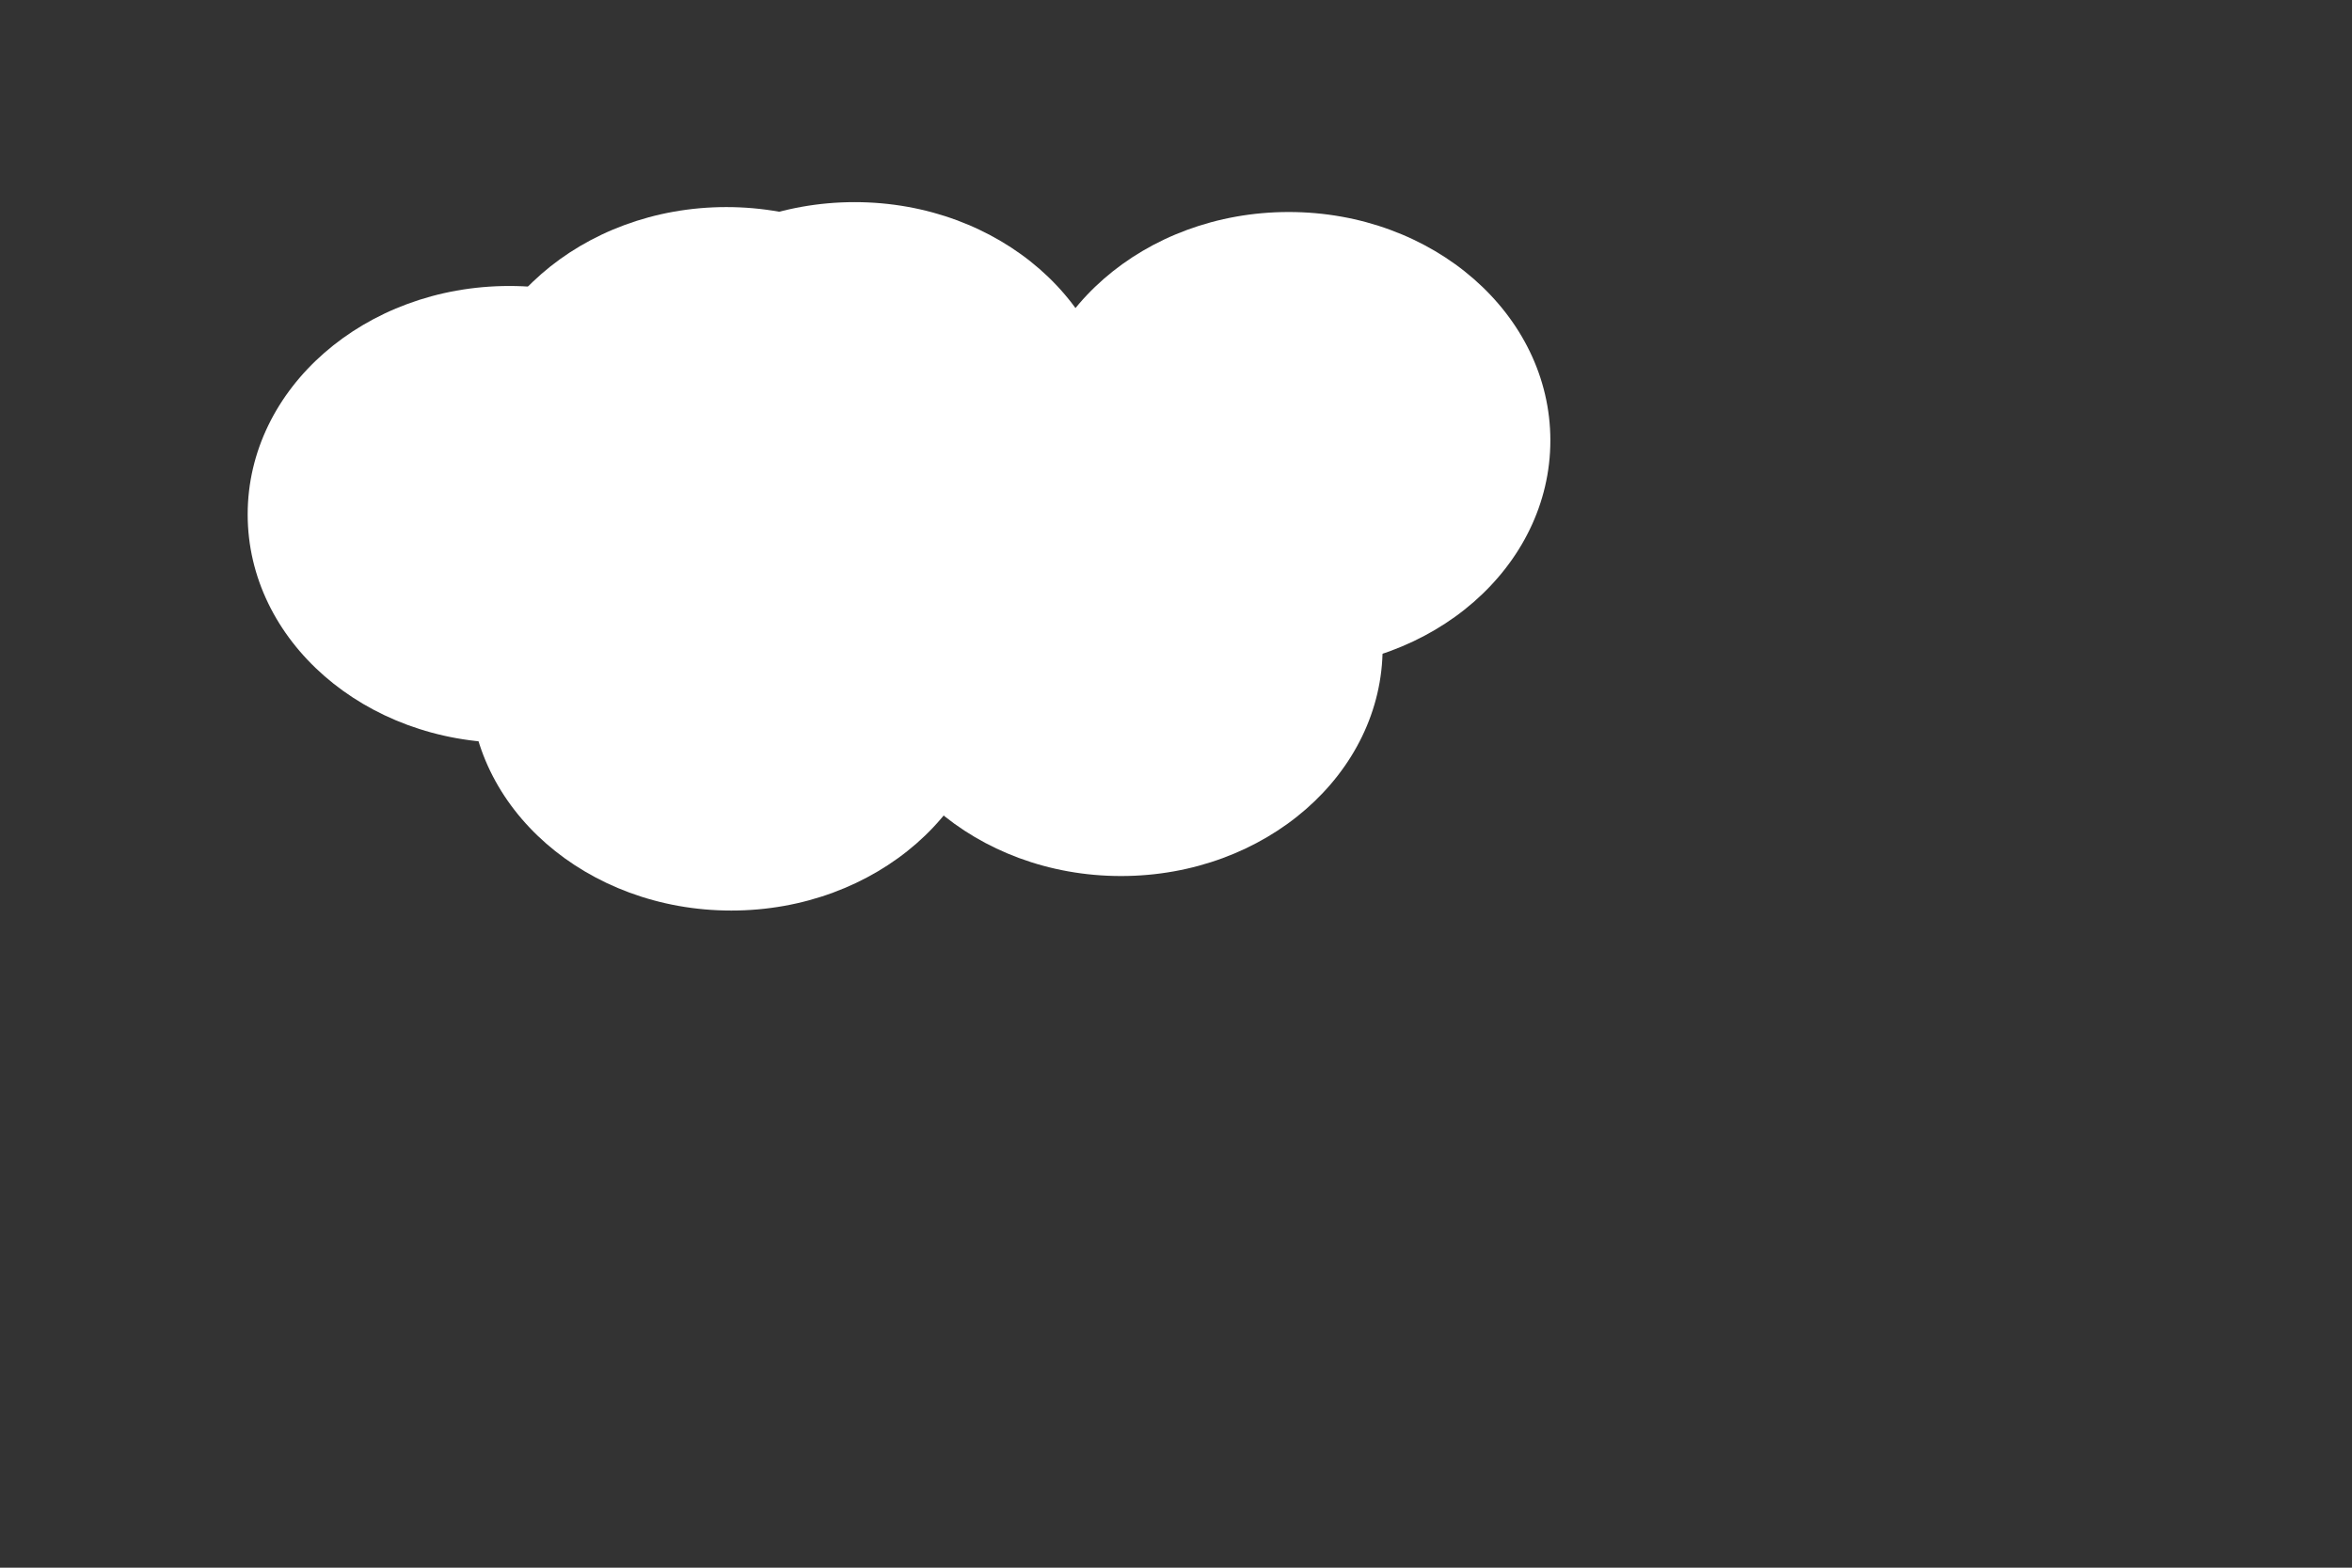 <?xml version="1.0" encoding="UTF-8" standalone="no"?>
<!-- Created with Inkscape (http://www.inkscape.org/) -->

<svg
   width="300mm"
   height="200mm"
   viewBox="0 0 300 200"
   version="1.1"
   id="svg737"
   inkscape:version="1.2.1 (9c6d41e410, 2022-07-14)"
   sodipodi:docname="Clouds.svg"
   xmlns:inkscape="http://www.inkscape.org/namespaces/inkscape"
   xmlns:sodipodi="http://sodipodi.sourceforge.net/DTD/sodipodi-0.dtd"
   xmlns="http://www.w3.org/2000/svg"
   xmlns:svg="http://www.w3.org/2000/svg">
  <rect x="0" y="0" width="300" height="200" fill="#333333" stroke="none"/>
  <sodipodi:namedview
     id="namedview739"
     pagecolor="#ffffff"
     bordercolor="#666666"
     borderopacity="1.0"
     inkscape:showpageshadow="2"
     inkscape:pageopacity="0.0"
     inkscape:pagecheckerboard="0"
     inkscape:deskcolor="#d1d1d1"
     inkscape:document-units="mm"
     showgrid="false"
     inkscape:zoom="0.4204826"
     inkscape:cx="850.21353"
     inkscape:cy="542.23409"
     inkscape:window-width="1920"
     inkscape:window-height="1137"
     inkscape:window-x="-8"
     inkscape:window-y="360"
     inkscape:window-maximized="1"
     inkscape:current-layer="layer3" />
  <defs
     id="defs734" />
  <g
     inkscape:label="Ebene 1"
     inkscape:groupmode="layer"
     id="layer1"
     sodipodi:insensitive="true"
     style="display:none">
    <rect
       style="fill:#5fbcd3;stroke-width:10;stroke-linecap:round;paint-order:markers fill stroke"
       id="rect910"
       width="337.263"
       height="216.24"
       x="-24.472"
       y="-5.339" />
  </g>
  <g
     inkscape:groupmode="layer"
     id="layer3"
     inkscape:label="Cloud1"
     style="display:inline"
     inkscape:export-filename="S_Cloud_Big.png"
     inkscape:export-xdpi="300"
     inkscape:export-ydpi="300">
    <ellipse
       style="fill:#ffffff;stroke-width:10;stroke-linecap:round;paint-order:markers fill stroke"
       id="path1121"
       cx="64.961"
       cy="65.628"
       rx="33.37"
       ry="29.143" />
    <ellipse
       style="fill:#ffffff;stroke-width:10;stroke-linecap:round;paint-order:markers fill stroke"
       id="ellipse1123"
       cx="93.277"
       cy="87.022"
       rx="33.37"
       ry="29.143" />
    <ellipse
       style="fill:#ffffff;stroke-width:10;stroke-linecap:round;paint-order:markers fill stroke"
       id="ellipse1125"
       cx="109.008"
       cy="54.931"
       rx="33.37"
       ry="29.143" />
    <ellipse
       style="fill:#ffffff;stroke-width:10;stroke-linecap:round;paint-order:markers fill stroke"
       id="ellipse1127"
       cx="142.986"
       cy="82.618"
       rx="33.37"
       ry="29.143" />
    <ellipse
       style="fill:#ffffff;stroke-width:10;stroke-linecap:round;paint-order:markers fill stroke"
       id="ellipse1129"
       cx="164.38"
       cy="56.19"
       rx="33.37"
       ry="29.143" />
    <ellipse
       style="fill:#ffffff;stroke-width:10;stroke-linecap:round;paint-order:markers fill stroke"
       id="ellipse1131"
       cx="92.647"
       cy="55.561"
       rx="33.37"
       ry="29.143" />
  </g>
  <g
     inkscape:groupmode="layer"
     id="g1145"
     inkscape:label="Cloud2"
     style="display:none"
     inkscape:export-filename="S_Cloud_Small.png"
     inkscape:export-xdpi="300"
     inkscape:export-ydpi="300">
    <ellipse
       style="fill:#ffffff;stroke-width:10;stroke-linecap:round;paint-order:markers fill stroke"
       id="ellipse1143"
       cx="243.035"
       cy="81.989"
       rx="33.37"
       ry="29.143" />
    <ellipse
       style="fill:#ffffff;stroke-width:10;stroke-linecap:round;paint-order:markers fill stroke"
       id="ellipse1147"
       cx="205.91"
       cy="69.404"
       rx="33.37"
       ry="29.143" />
  </g>
  <g
     inkscape:groupmode="layer"
     id="g1155"
     inkscape:label="Cloud3"
     inkscape:export-filename="S_Cloud_Mid.png"
     inkscape:export-xdpi="300"
     inkscape:export-ydpi="300"
     style="display:none"
     sodipodi:insensitive="true">
    <ellipse
       style="fill:#ffffff;stroke-width:10;stroke-linecap:round;paint-order:markers fill stroke"
       id="ellipse1151"
       cx="243.035"
       cy="81.989"
       rx="33.37"
       ry="29.143" />
    <ellipse
       style="fill:#ffffff;stroke-width:10;stroke-linecap:round;paint-order:markers fill stroke"
       id="ellipse1153"
       cx="205.91"
       cy="69.404"
       rx="33.37"
       ry="29.143" />
    <ellipse
       style="fill:#ffffff;stroke-width:10;stroke-linecap:round;paint-order:markers fill stroke"
       id="ellipse1159"
       cx="194.584"
       cy="88.281"
       rx="33.37"
       ry="29.143" />
  </g>
</svg>
